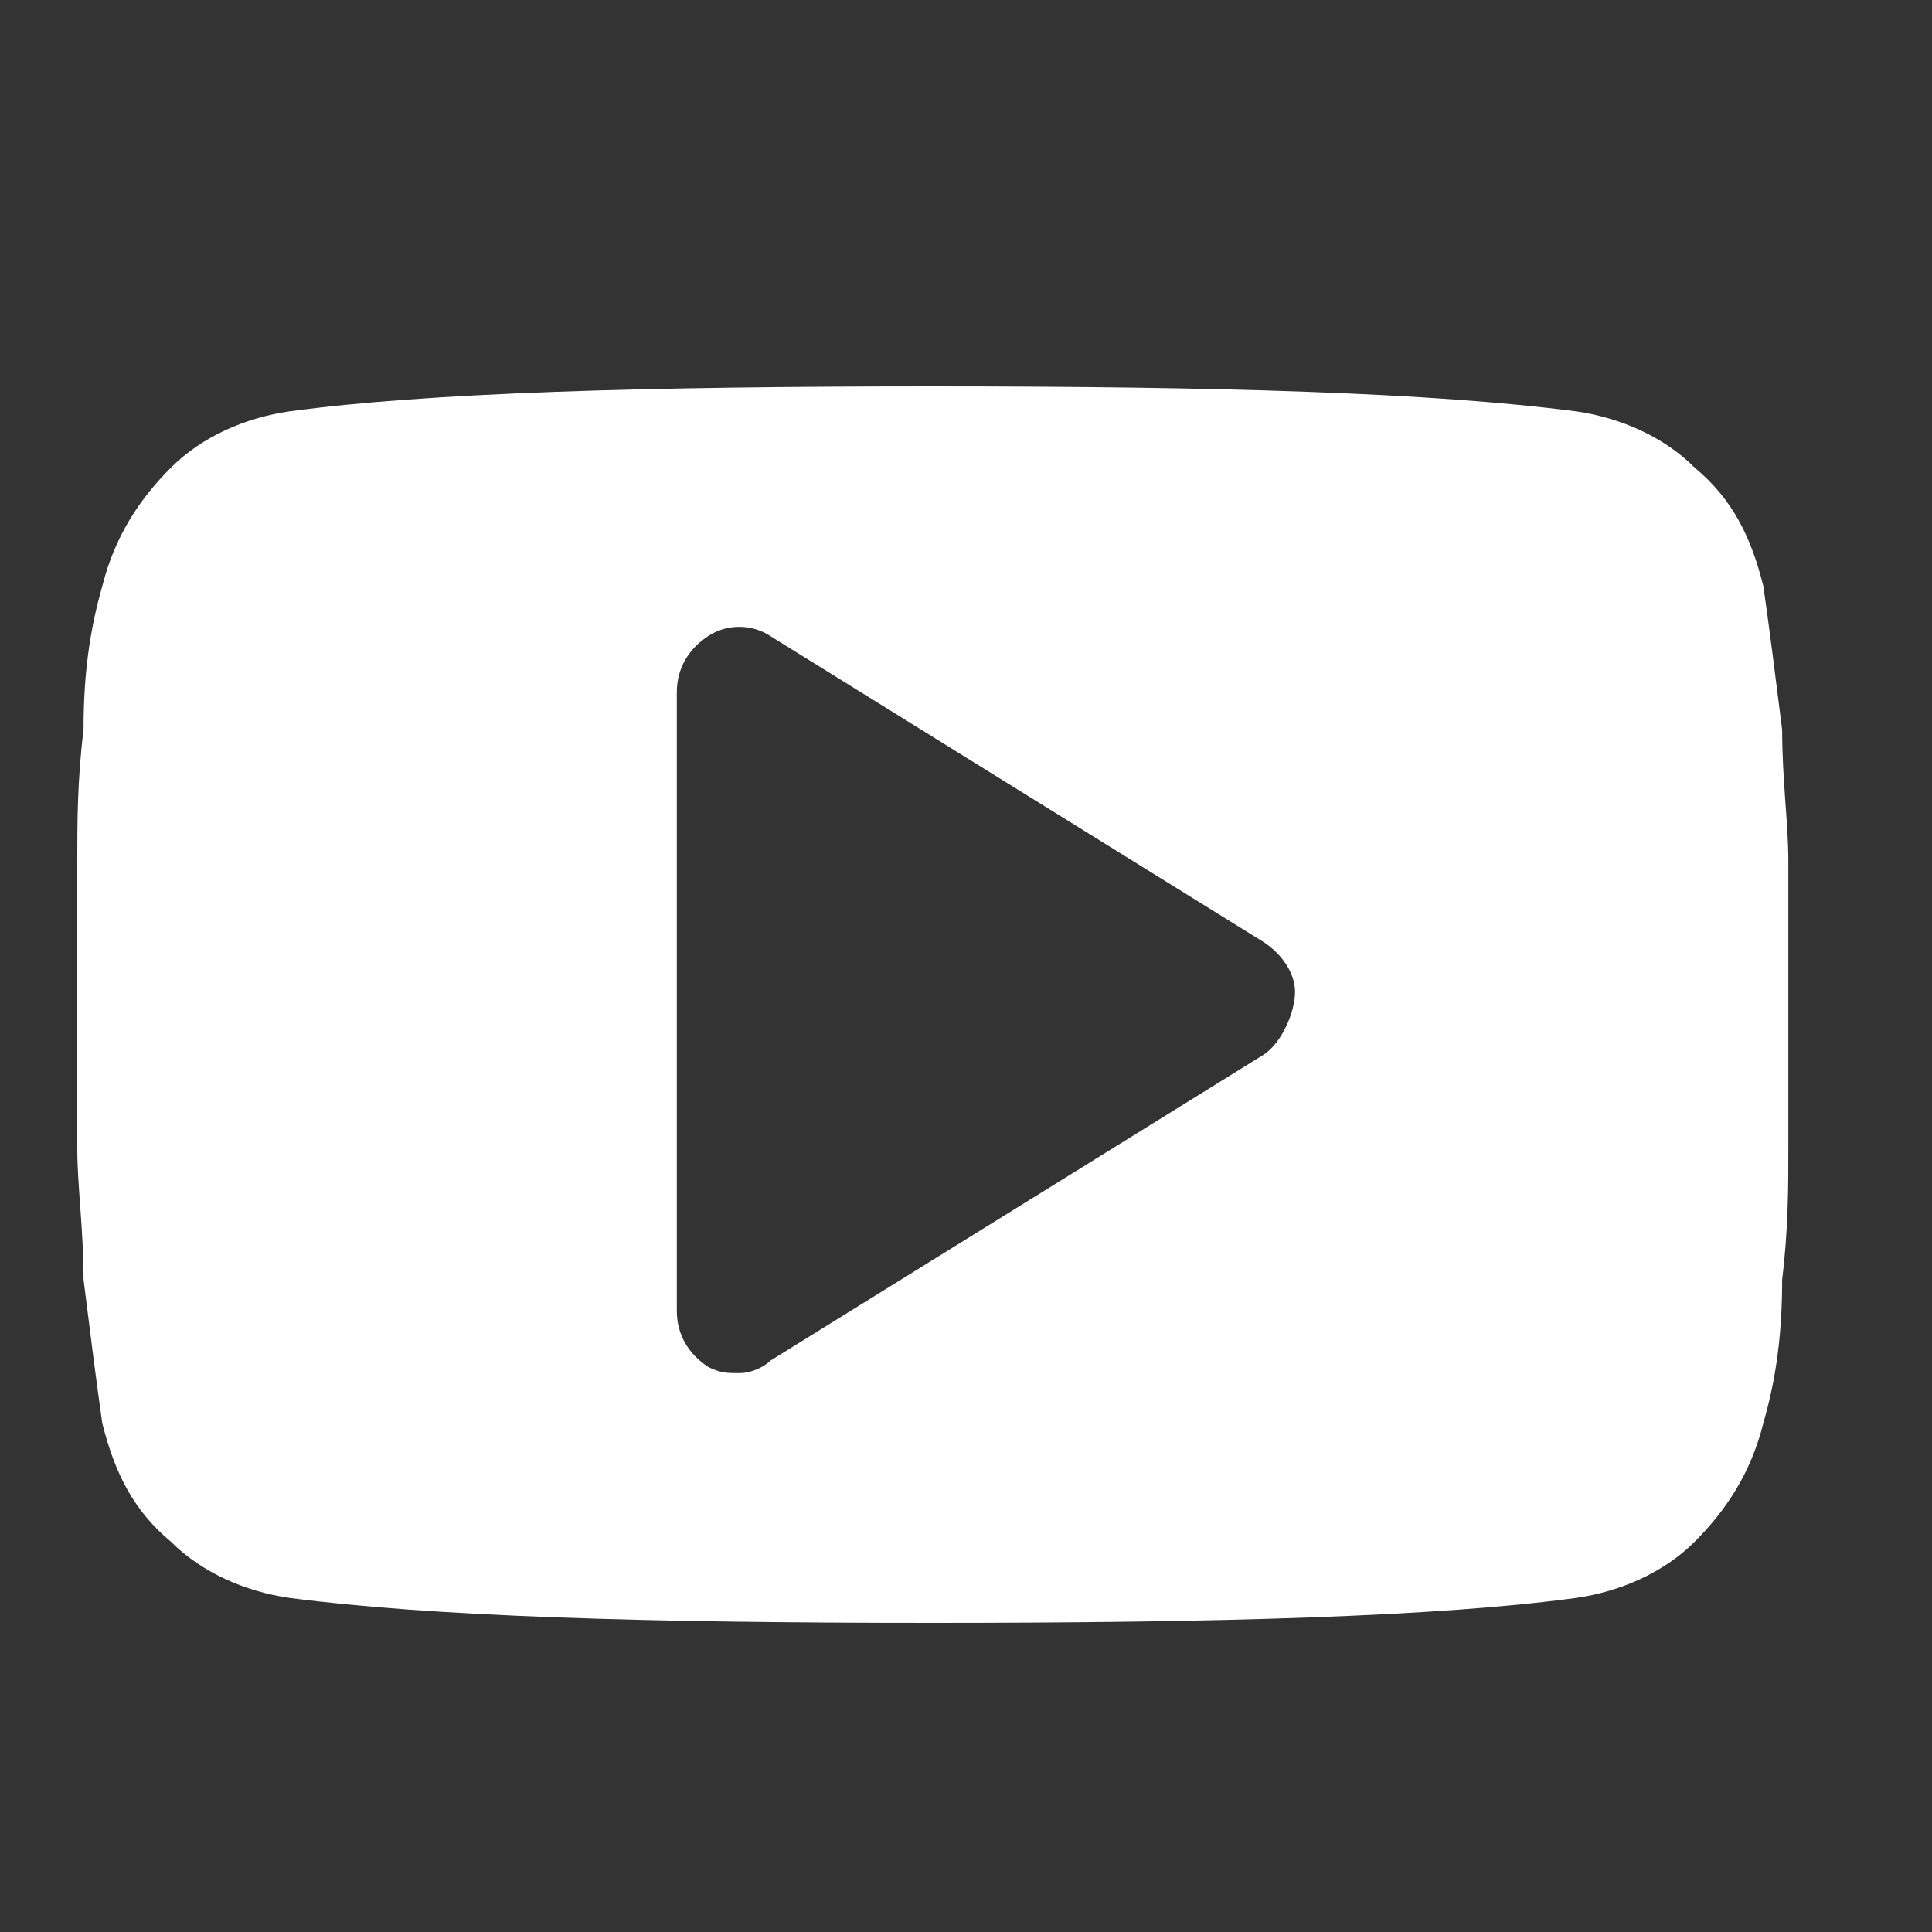 <svg width="25" height="25" viewBox="0 0 25 25" fill="none" xmlns="http://www.w3.org/2000/svg">
<rect x="0" y="0" width="25" height="25" fill="#333333" stroke="none"/>
<path d="M23.141 11.141C23.141 10.657 23.061 10.091 23.061 9.444C22.98 8.798 22.899 8.152 22.818 7.586C22.657 6.939 22.414 6.455 21.929 6.051C21.525 5.646 20.96 5.404 20.394 5.323C18.535 5.081 15.788 5 12.071 5C8.354 5 5.525 5.081 3.747 5.323C3.182 5.404 2.616 5.646 2.212 6.051C1.808 6.455 1.485 6.939 1.323 7.586C1.162 8.152 1.081 8.717 1.081 9.444C1 10.091 1 10.657 1 11.141C1 11.626 1 12.192 1 13C1 13.808 1 14.454 1 14.859C1 15.343 1.081 15.909 1.081 16.556C1.162 17.202 1.242 17.849 1.323 18.414C1.485 19.061 1.727 19.546 2.212 19.95C2.616 20.354 3.182 20.596 3.747 20.677C5.606 20.919 8.354 21 12.071 21C15.788 21 18.616 20.919 20.394 20.677C20.96 20.596 21.525 20.354 21.929 19.95C22.333 19.546 22.657 19.061 22.818 18.414C22.98 17.849 23.061 17.283 23.061 16.556C23.141 15.909 23.141 15.343 23.141 14.859C23.141 14.374 23.141 13.808 23.141 13C23.141 12.192 23.141 11.545 23.141 11.141ZM16.354 13.646L9.97 17.606C9.889 17.687 9.727 17.768 9.566 17.768C9.404 17.768 9.323 17.768 9.162 17.687C8.919 17.525 8.758 17.283 8.758 16.96V8.96C8.758 8.636 8.919 8.394 9.162 8.232C9.404 8.071 9.727 8.071 9.97 8.232L16.354 12.192C16.596 12.354 16.758 12.596 16.758 12.838C16.758 13.081 16.596 13.485 16.354 13.646Z" fill="white"/>
</svg>
